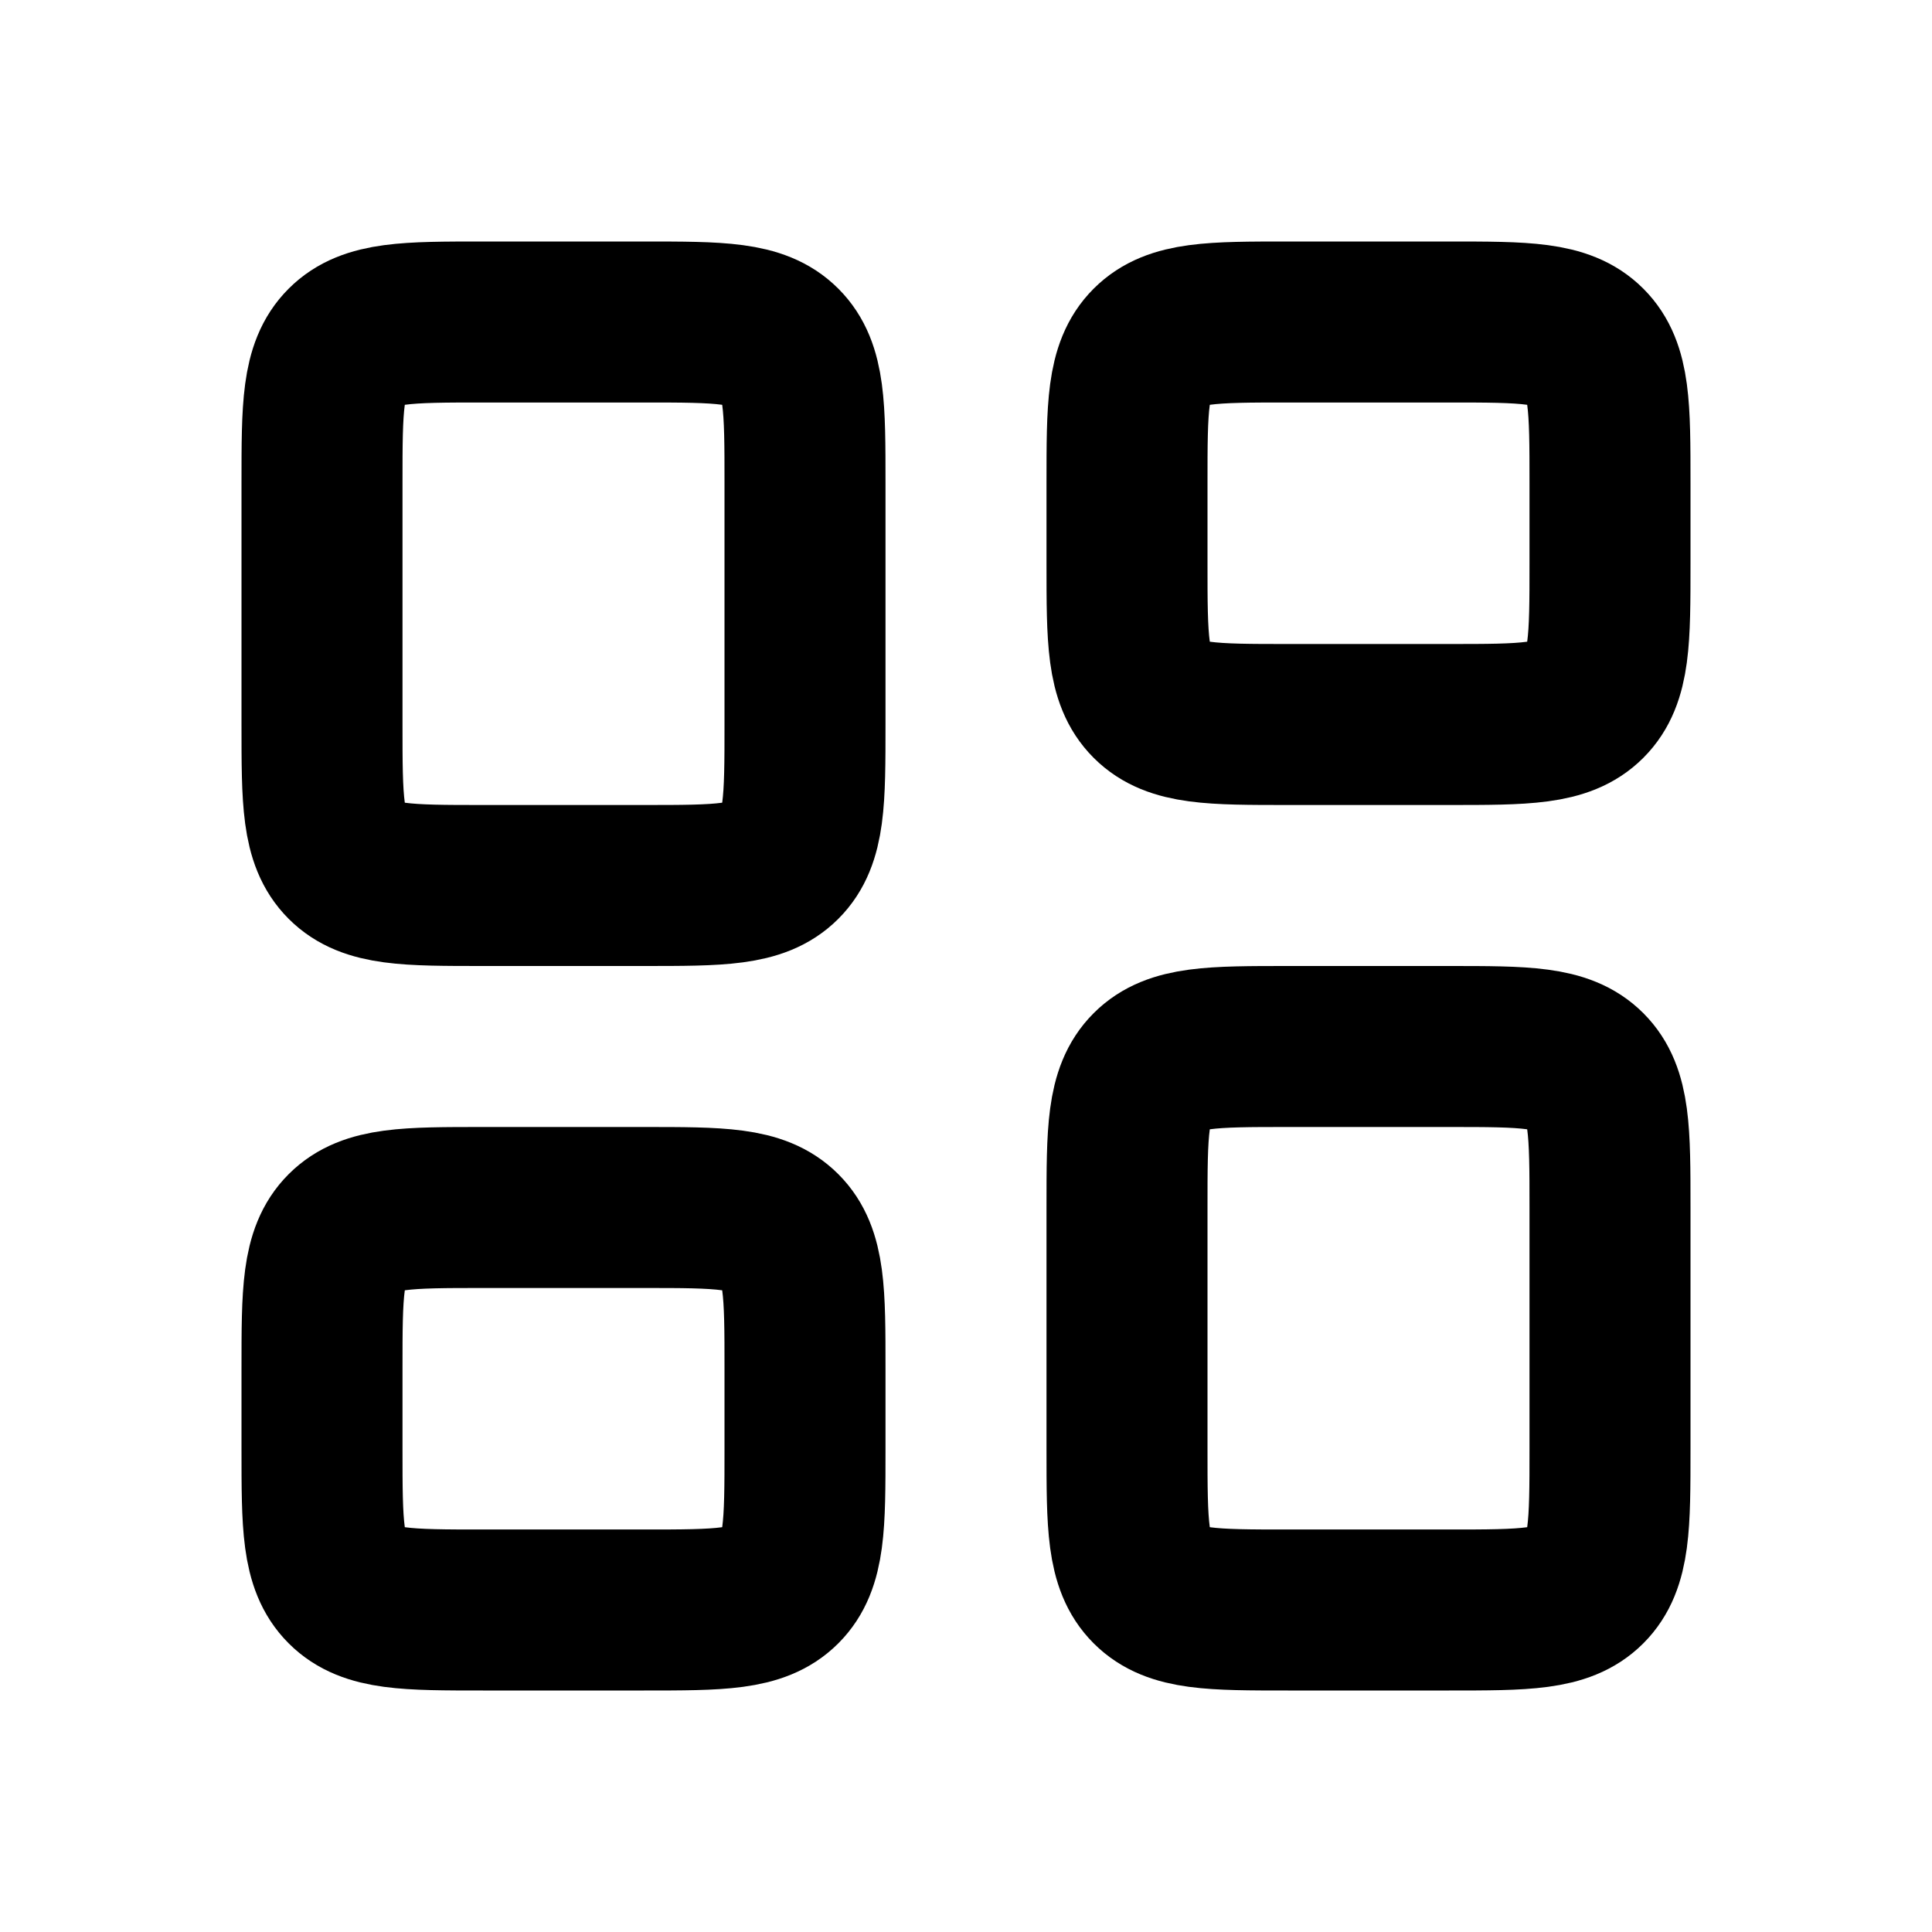 <svg width="24" height="24" viewBox="0 0 24 24" fill="none" xmlns="http://www.w3.org/2000/svg">
<path d="M4 6C4 5.057 4 4.586 4.293 4.293C4.586 4 5.057 4 6 4H8C8.943 4 9.414 4 9.707 4.293C10 4.586 10 5.057 10 6V9C10 9.943 10 10.414 9.707 10.707C9.414 11 8.943 11 8 11H6C5.057 11 4.586 11 4.293 10.707C4 10.414 4 9.943 4 9V6Z" stroke="currentColor" stroke-width="2" stroke-linejoin="round"/>
<path d="M4 17C4 16.057 4 15.586 4.293 15.293C4.586 15 5.057 15 6 15H8C8.943 15 9.414 15 9.707 15.293C10 15.586 10 16.057 10 17V18C10 18.943 10 19.414 9.707 19.707C9.414 20 8.943 20 8 20H6C5.057 20 4.586 20 4.293 19.707C4 19.414 4 18.943 4 18V17Z" stroke="currentColor" stroke-width="2" stroke-linejoin="round"/>
<path d="M14 6C14 5.057 14 4.586 14.293 4.293C14.586 4 15.057 4 16 4H18C18.943 4 19.414 4 19.707 4.293C20 4.586 20 5.057 20 6V7C20 7.943 20 8.414 19.707 8.707C19.414 9 18.943 9 18 9H16C15.057 9 14.586 9 14.293 8.707C14 8.414 14 7.943 14 7V6Z" stroke="currentColor" stroke-width="2" stroke-linejoin="round"/>
<path d="M14 15C14 14.057 14 13.586 14.293 13.293C14.586 13 15.057 13 16 13H18C18.943 13 19.414 13 19.707 13.293C20 13.586 20 14.057 20 15V18C20 18.943 20 19.414 19.707 19.707C19.414 20 18.943 20 18 20H16C15.057 20 14.586 20 14.293 19.707C14 19.414 14 18.943 14 18V15Z" stroke="currentColor" stroke-width="2" stroke-linejoin="round"/>
</svg>
